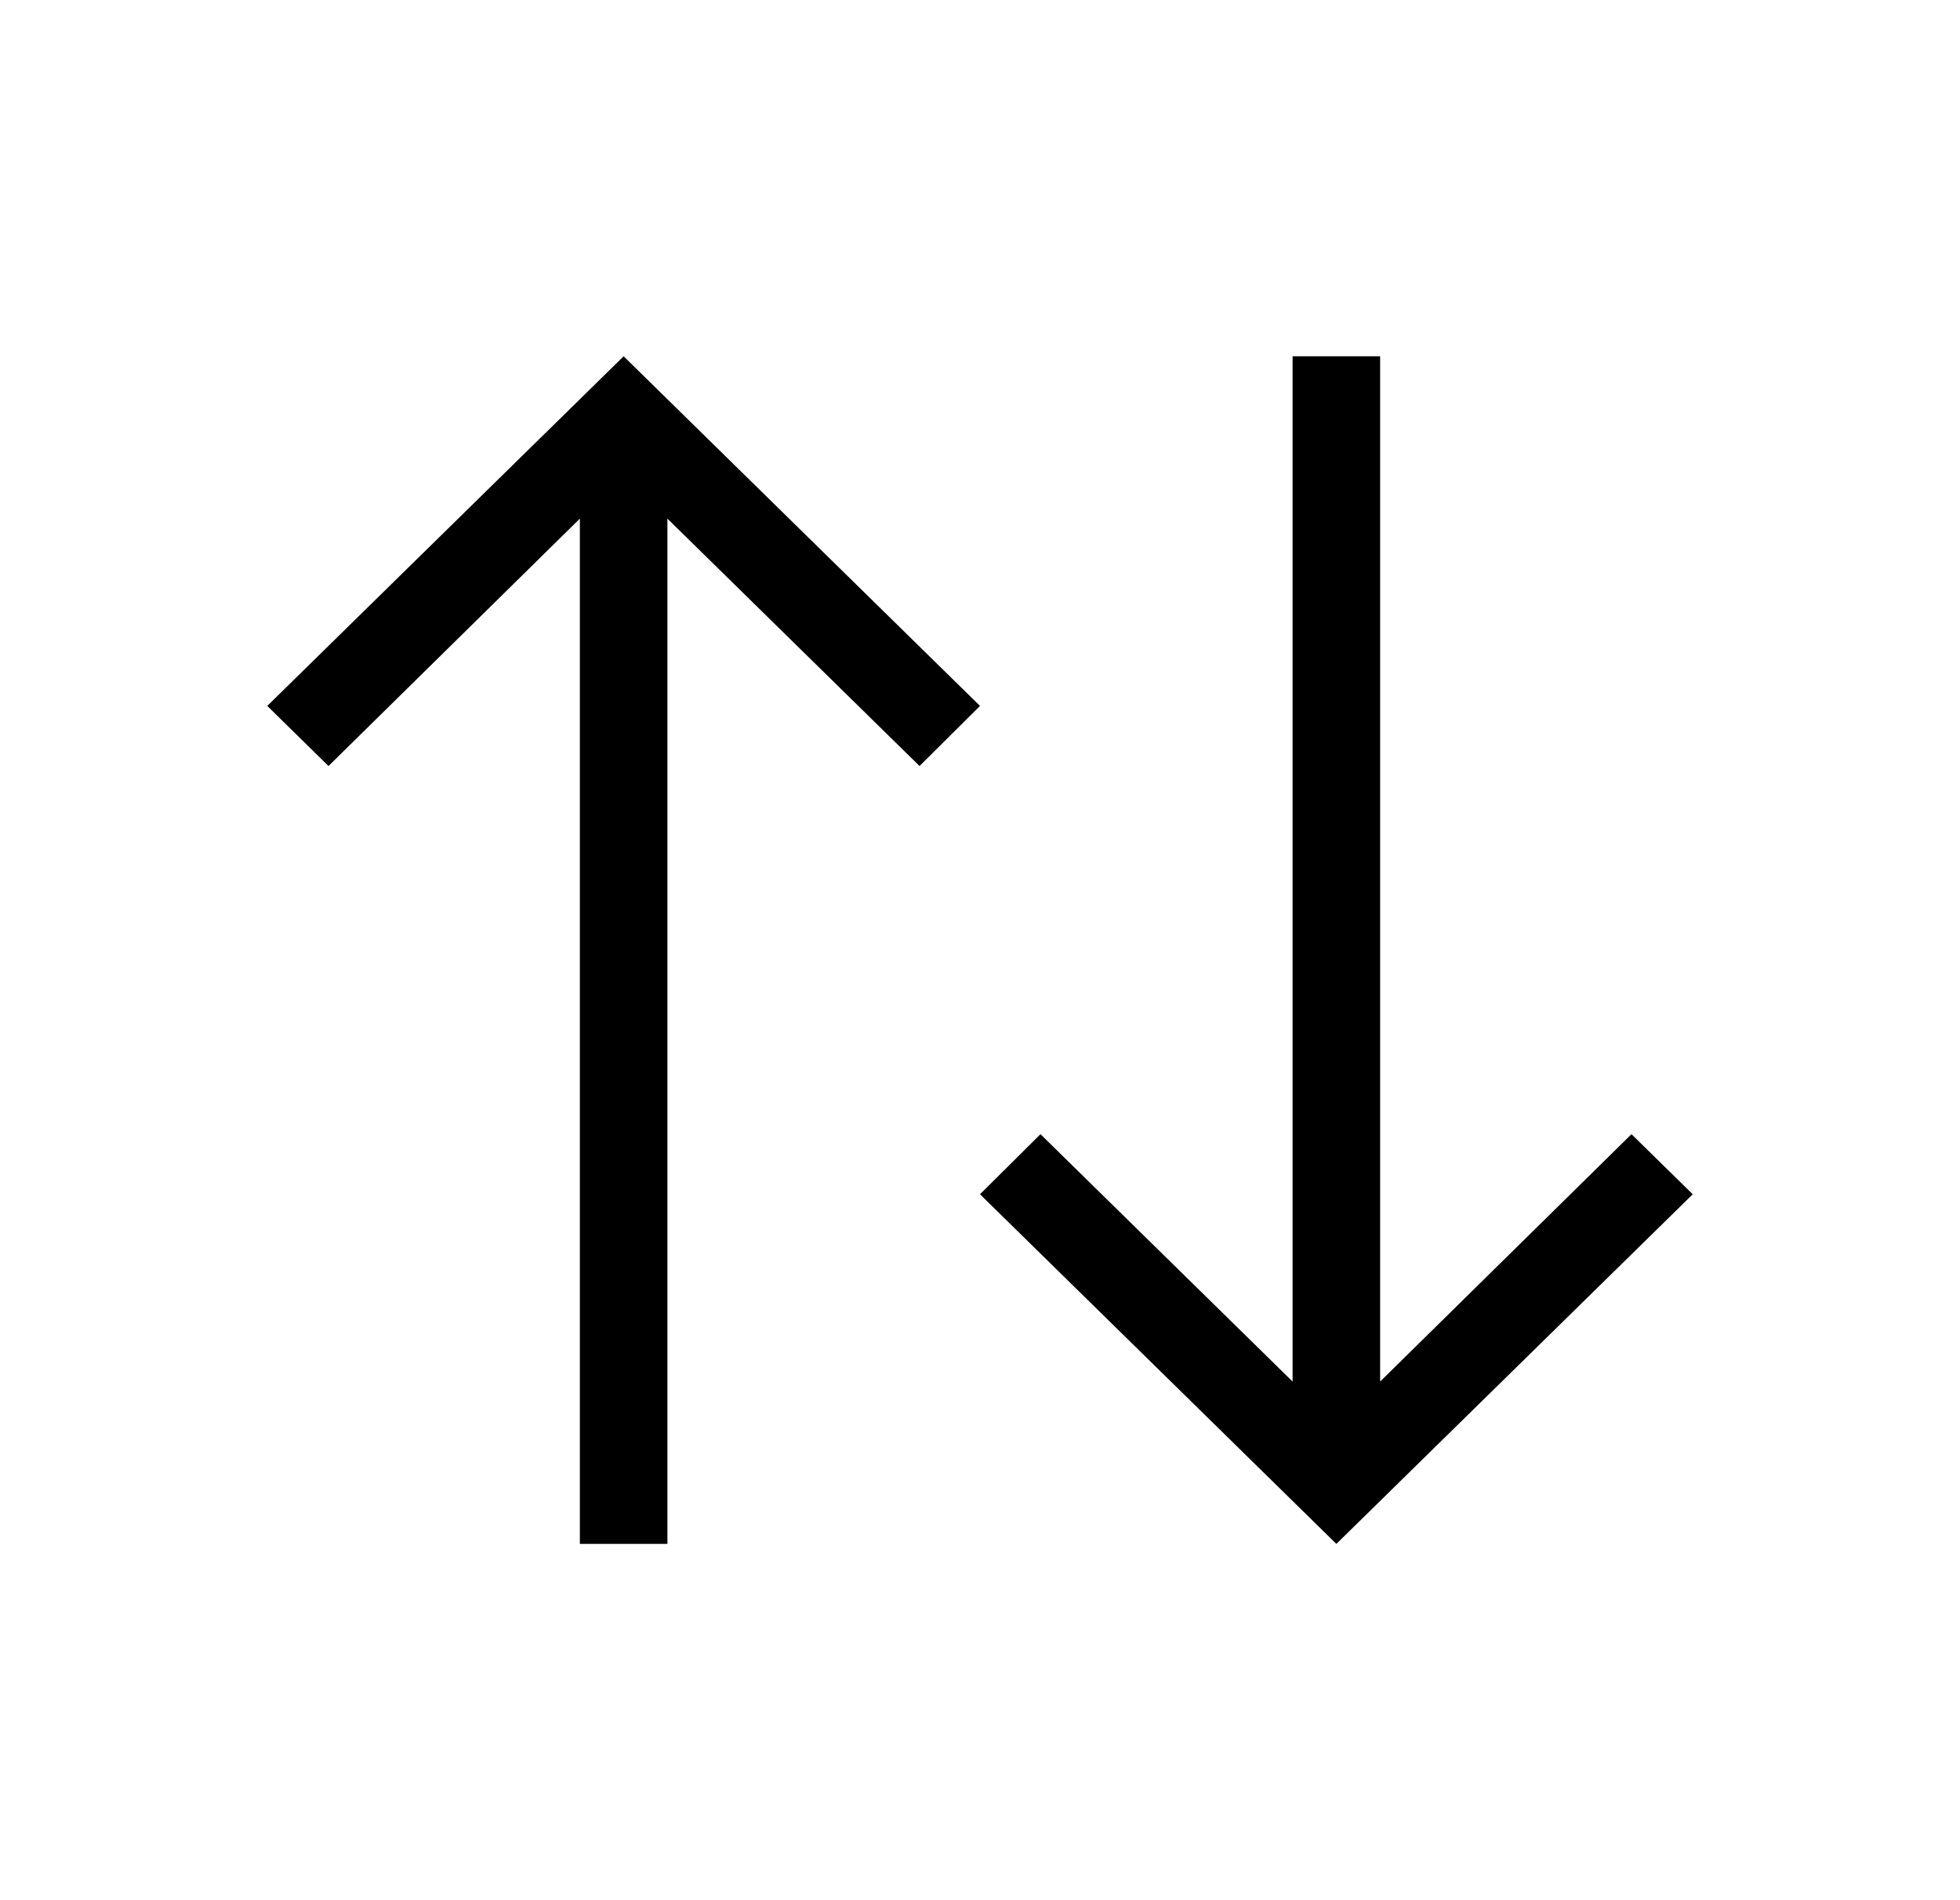<svg viewBox="0 0 33 32" fill="none" xmlns="http://www.w3.org/2000/svg">
  <path d="M16.5 11.888L15.482 12.9L11.237 8.734L11.237 26L9.763 26L9.763 8.734L5.531 12.9L4.5 11.888L10.5 6L16.5 11.888Z" fill="currentColor"/>
  <path d="M16.5 20.112L17.518 19.1L21.763 23.266L21.763 6L23.237 6L23.237 23.266L27.469 19.1L28.5 20.112L22.5 26L16.5 20.112Z" fill="currentColor"/>
</svg>
